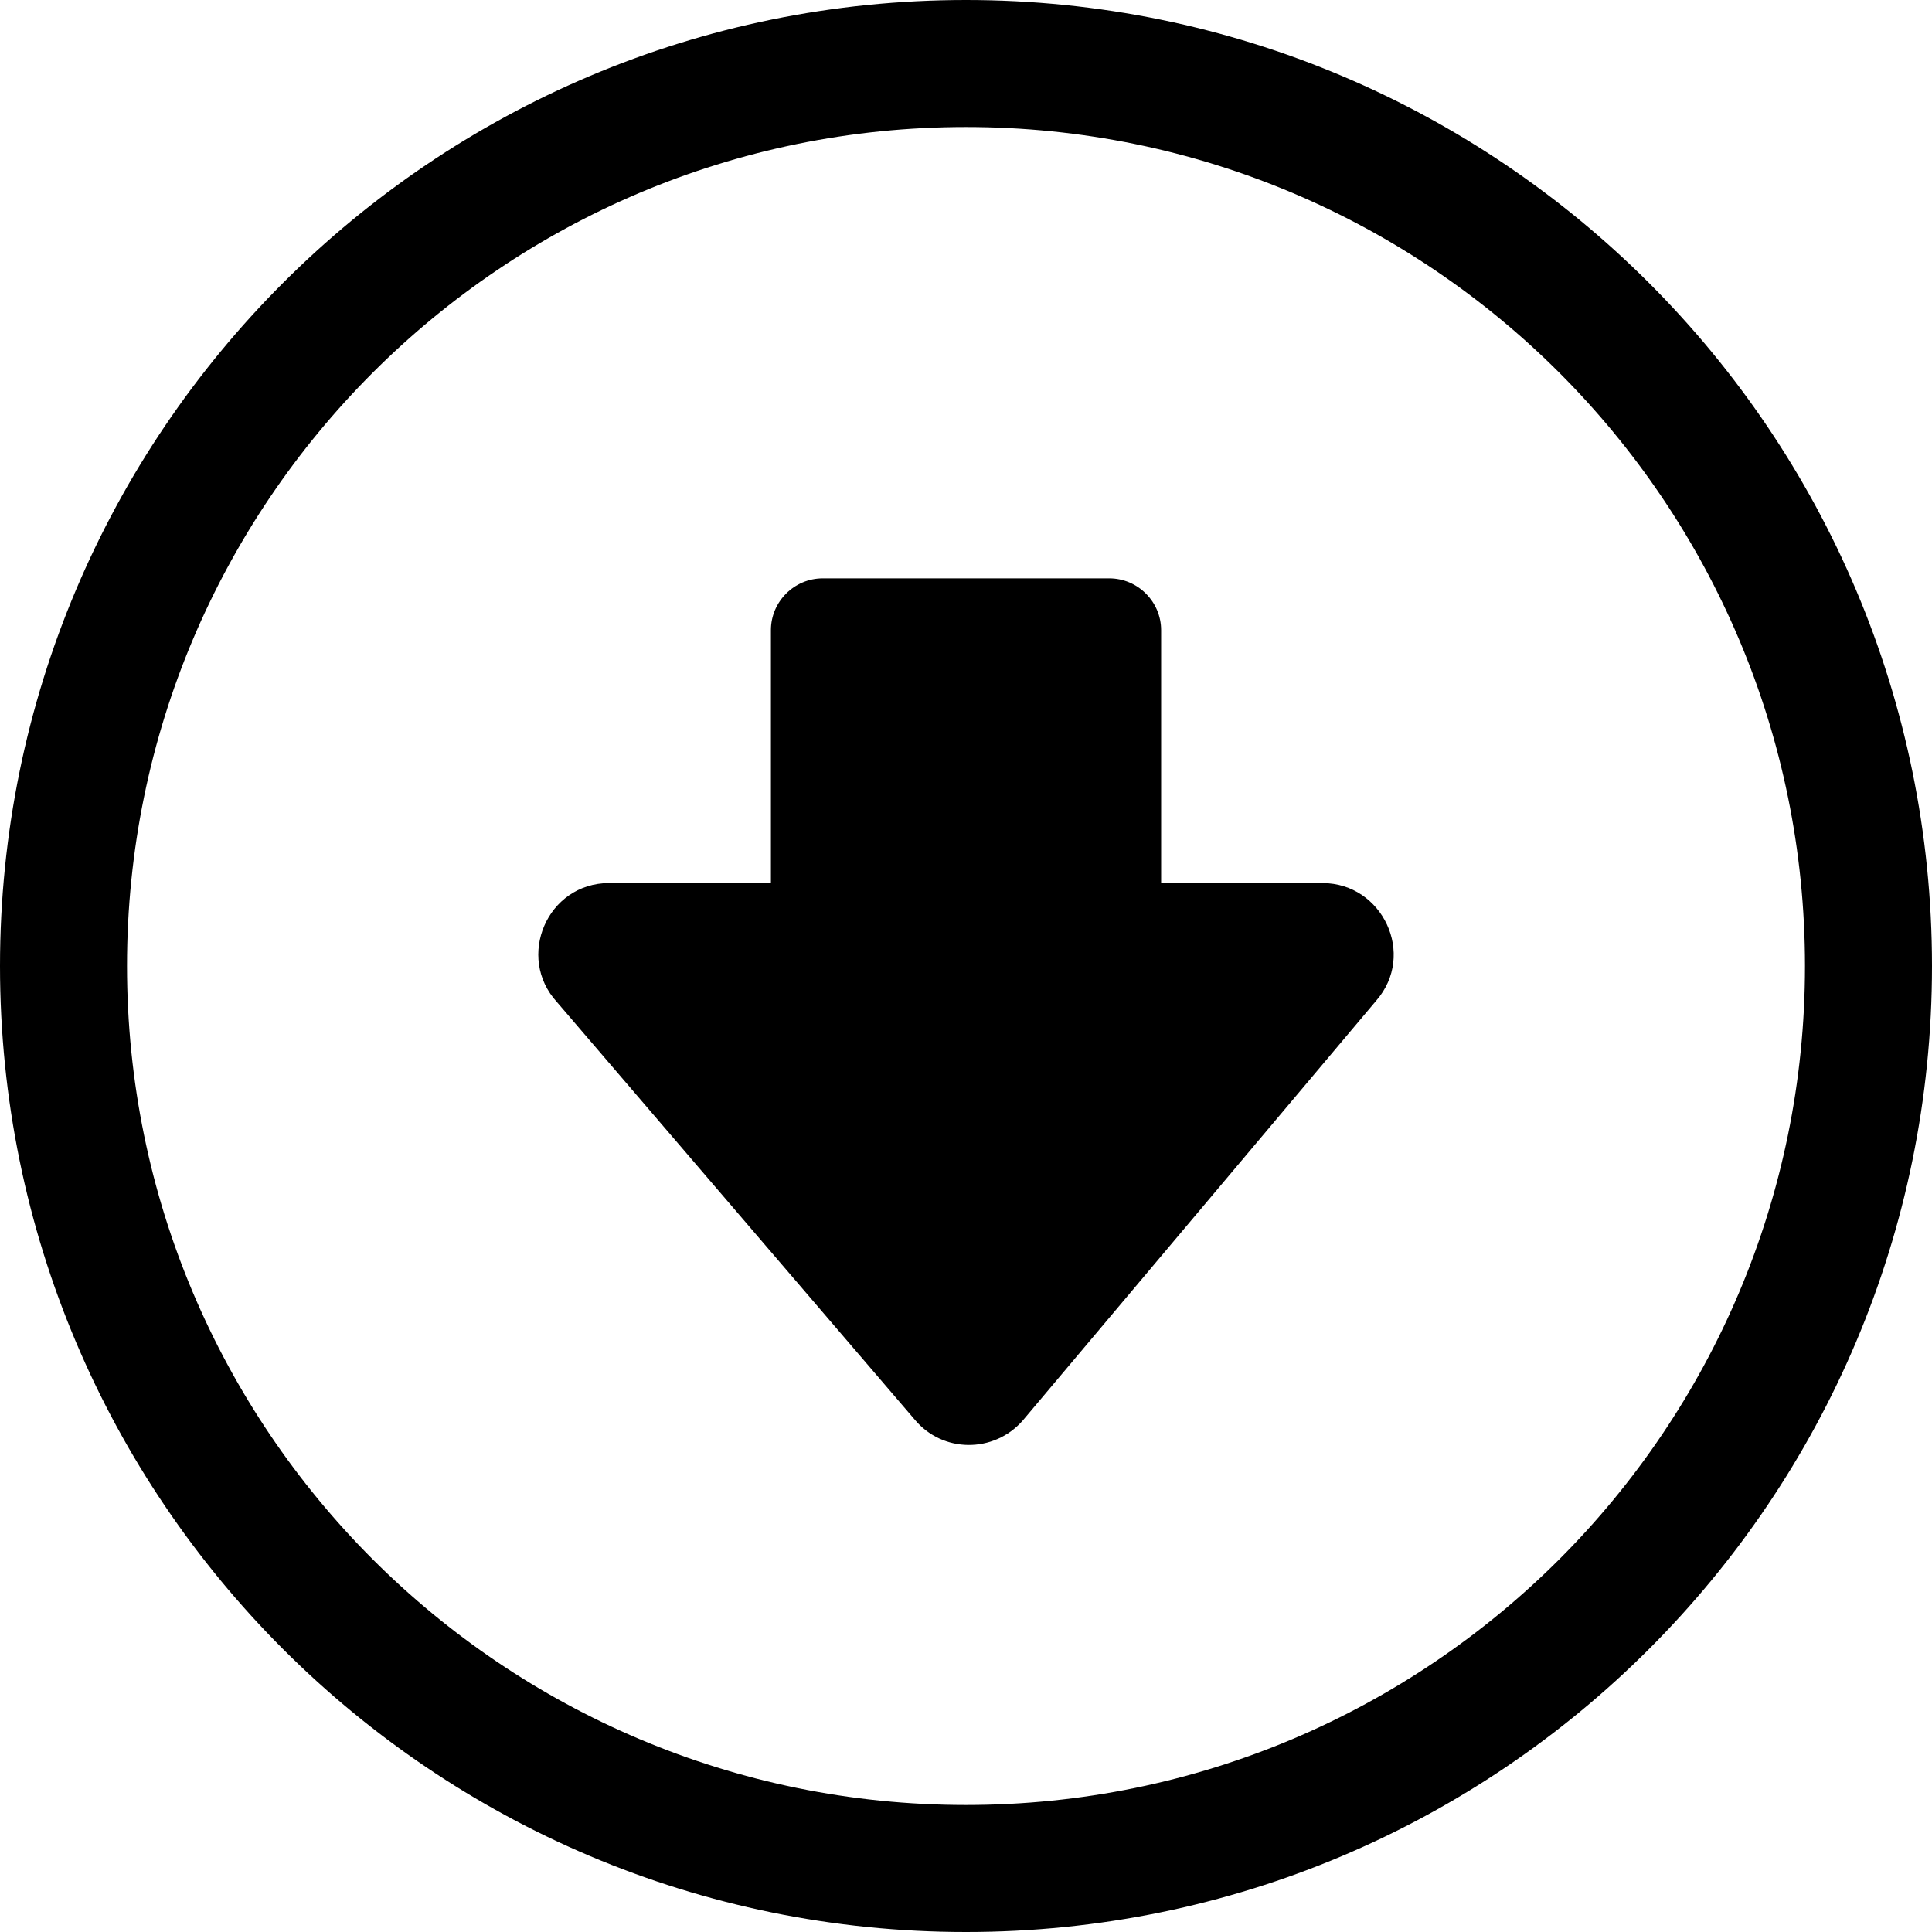 <svg clip-rule="evenodd" fill-rule="evenodd" image-rendering="optimizeQuality" shape-rendering="geometricPrecision" text-rendering="geometricPrecision" version="1.1" viewBox="0 0 512 512" xmlns="http://www.w3.org/2000/svg">
 <path d="m512 256c0 70.67-28.66 134.68-74.99 181.01s-110.34 74.99-181.01 74.99c-70.68 0-134.69-28.66-181.01-74.99-46.33-46.33-74.99-110.34-74.99-181.01 0-70.68 28.66-134.69 74.99-181.01 46.32-46.33 110.33-74.99 181.01-74.99 70.67 0 134.68 28.66 181.01 74.99 46.33 46.32 74.99 110.33 74.99 181.01zm-204.29-21.97v-67.04c0-7.53-6.19-13.72-13.73-13.72h-75.96c-7.53 0-13.72 6.17-13.72 13.72v67.03h-42.84c-16.5 0-24.78 19.64-13.86 31.54l94.74 110.57c7.44 9 21.03 9.01 28.66 0.37l93.71-111.31c10.69-12.27 1.64-31.14-14.19-31.16h-42.81zm105.52 179.2c40.22-40.24 65.11-95.84 65.11-157.23 0-61.4-24.89-117-65.11-157.23-40.24-40.23-95.84-65.11-157.23-65.11-61.4 0-117 24.88-157.23 65.11s-65.11 95.83-65.11 157.23c0 61.39 24.88 116.99 65.11 157.23 40.23 40.22 95.83 65.11 157.23 65.11 61.39 0 116.99-24.89 157.23-65.11z" fill-rule="nonzero"/>
</svg>
